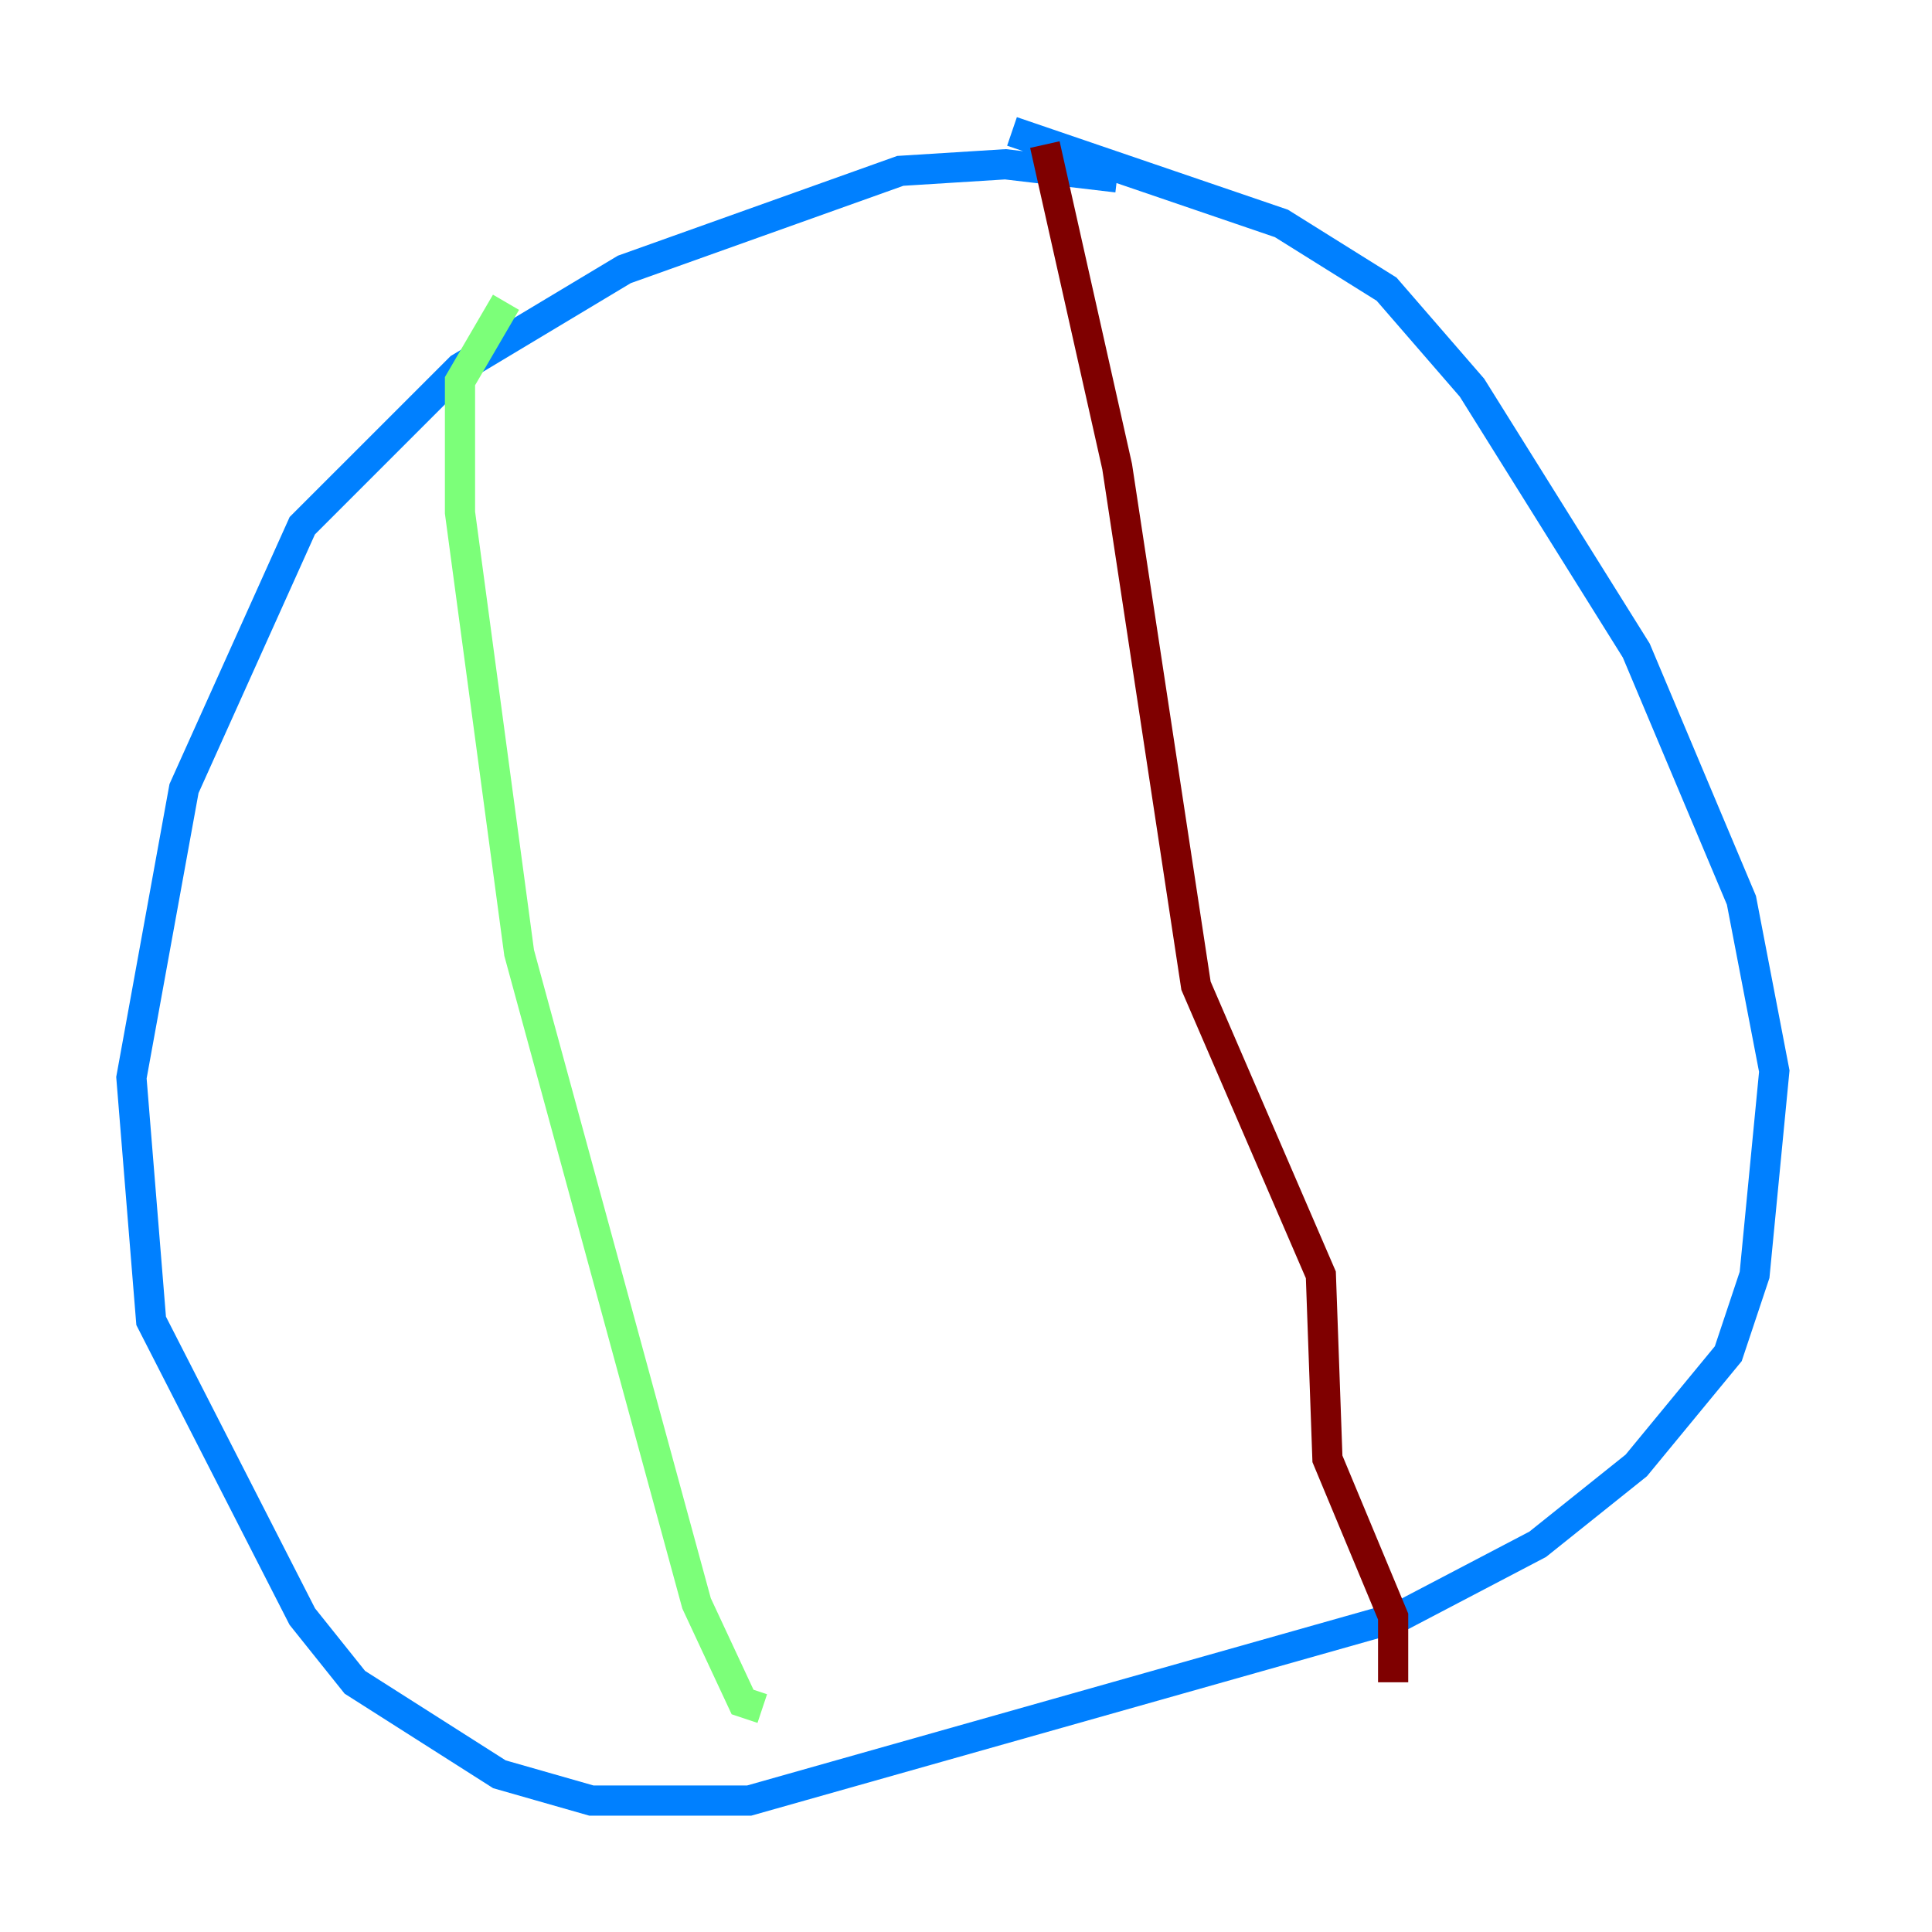 <?xml version="1.0" encoding="utf-8" ?>
<svg baseProfile="tiny" height="128" version="1.2" viewBox="0,0,128,128" width="128" xmlns="http://www.w3.org/2000/svg" xmlns:ev="http://www.w3.org/2001/xml-events" xmlns:xlink="http://www.w3.org/1999/xlink"><defs /><polyline fill="none" points="76.191,18.286 76.191,18.286" stroke="#00007f" stroke-width="2" /><polyline fill="none" points="74.014,11.755 66.612,10.884 59.646,11.32 41.361,17.85 30.476,24.381 20.027,34.83 12.191,52.245 8.707,71.401 10.014,87.51 20.027,107.102 23.51,111.456 33.088,117.551 39.184,119.293 49.633,119.293 92.735,107.102 101.878,102.313 108.408,97.088 114.503,89.687 116.245,84.463 117.551,70.966 115.374,59.646 108.408,43.102 97.524,25.687 91.864,19.157 84.898,14.803 67.048,8.707" stroke="#0080ff" stroke-width="2" /><polyline fill="none" points="33.524,20.027 30.476,25.252 30.476,33.959 34.395,63.129 46.15,106.231 49.197,112.762 50.503,113.197" stroke="#7cff79" stroke-width="2" /><polyline fill="none" points="54.422,100.571 54.422,100.571" stroke="#ff9400" stroke-width="2" /><polyline fill="none" points="69.225,9.578 74.014,30.912 79.238,65.306 87.51,84.463 87.946,96.653 92.299,107.102 92.299,111.456" stroke="#7f0000" stroke-width="2" /></svg>